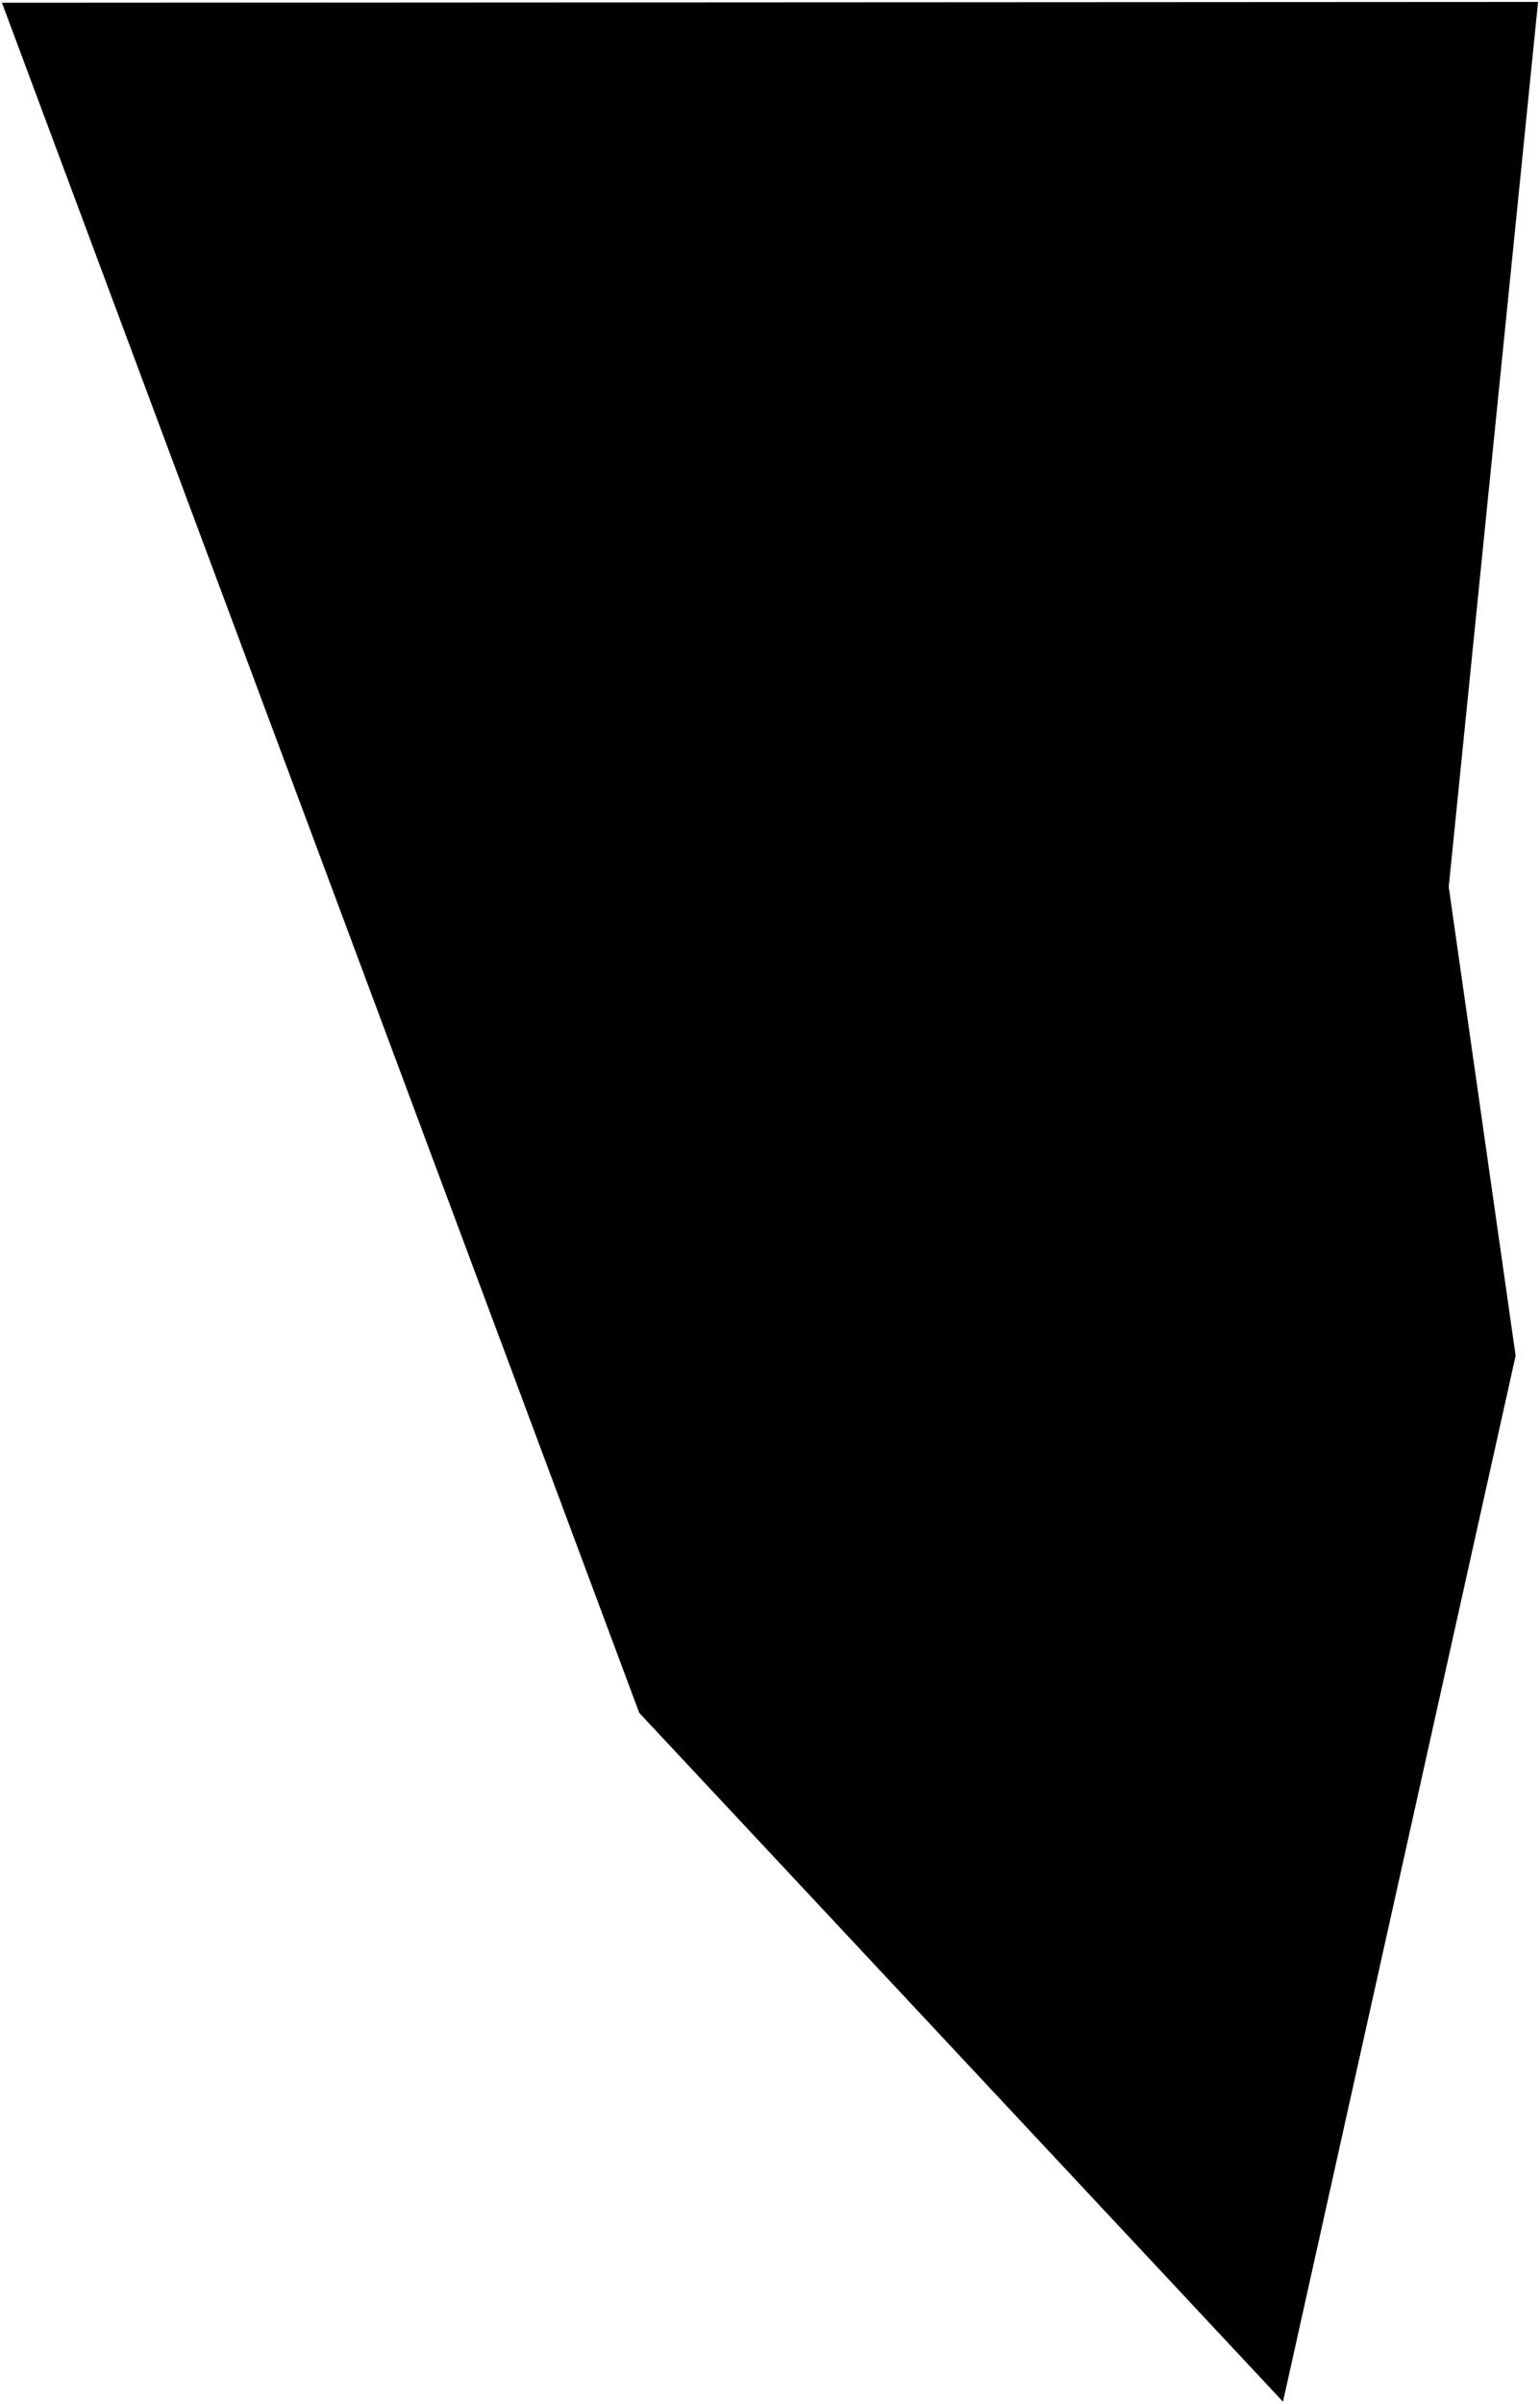 <?xml version="1.0"?>
<svg xmlns="http://www.w3.org/2000/svg" version="1.2" baseProfile="tiny" width="800" height="1248" viewBox="0 0 800 1248" stroke-linecap="round" stroke-linejoin="round">
<g id="ne_10m_admin_1_states_provinces">
<path d="M 1 1.42 799 1 752.58 460.41 787.34 703.78 666.49 1246.8 332.07 889.2 1 1.42 Z" id="GIB+00?" data-name="Gibraltar"/>
</g>
</svg>